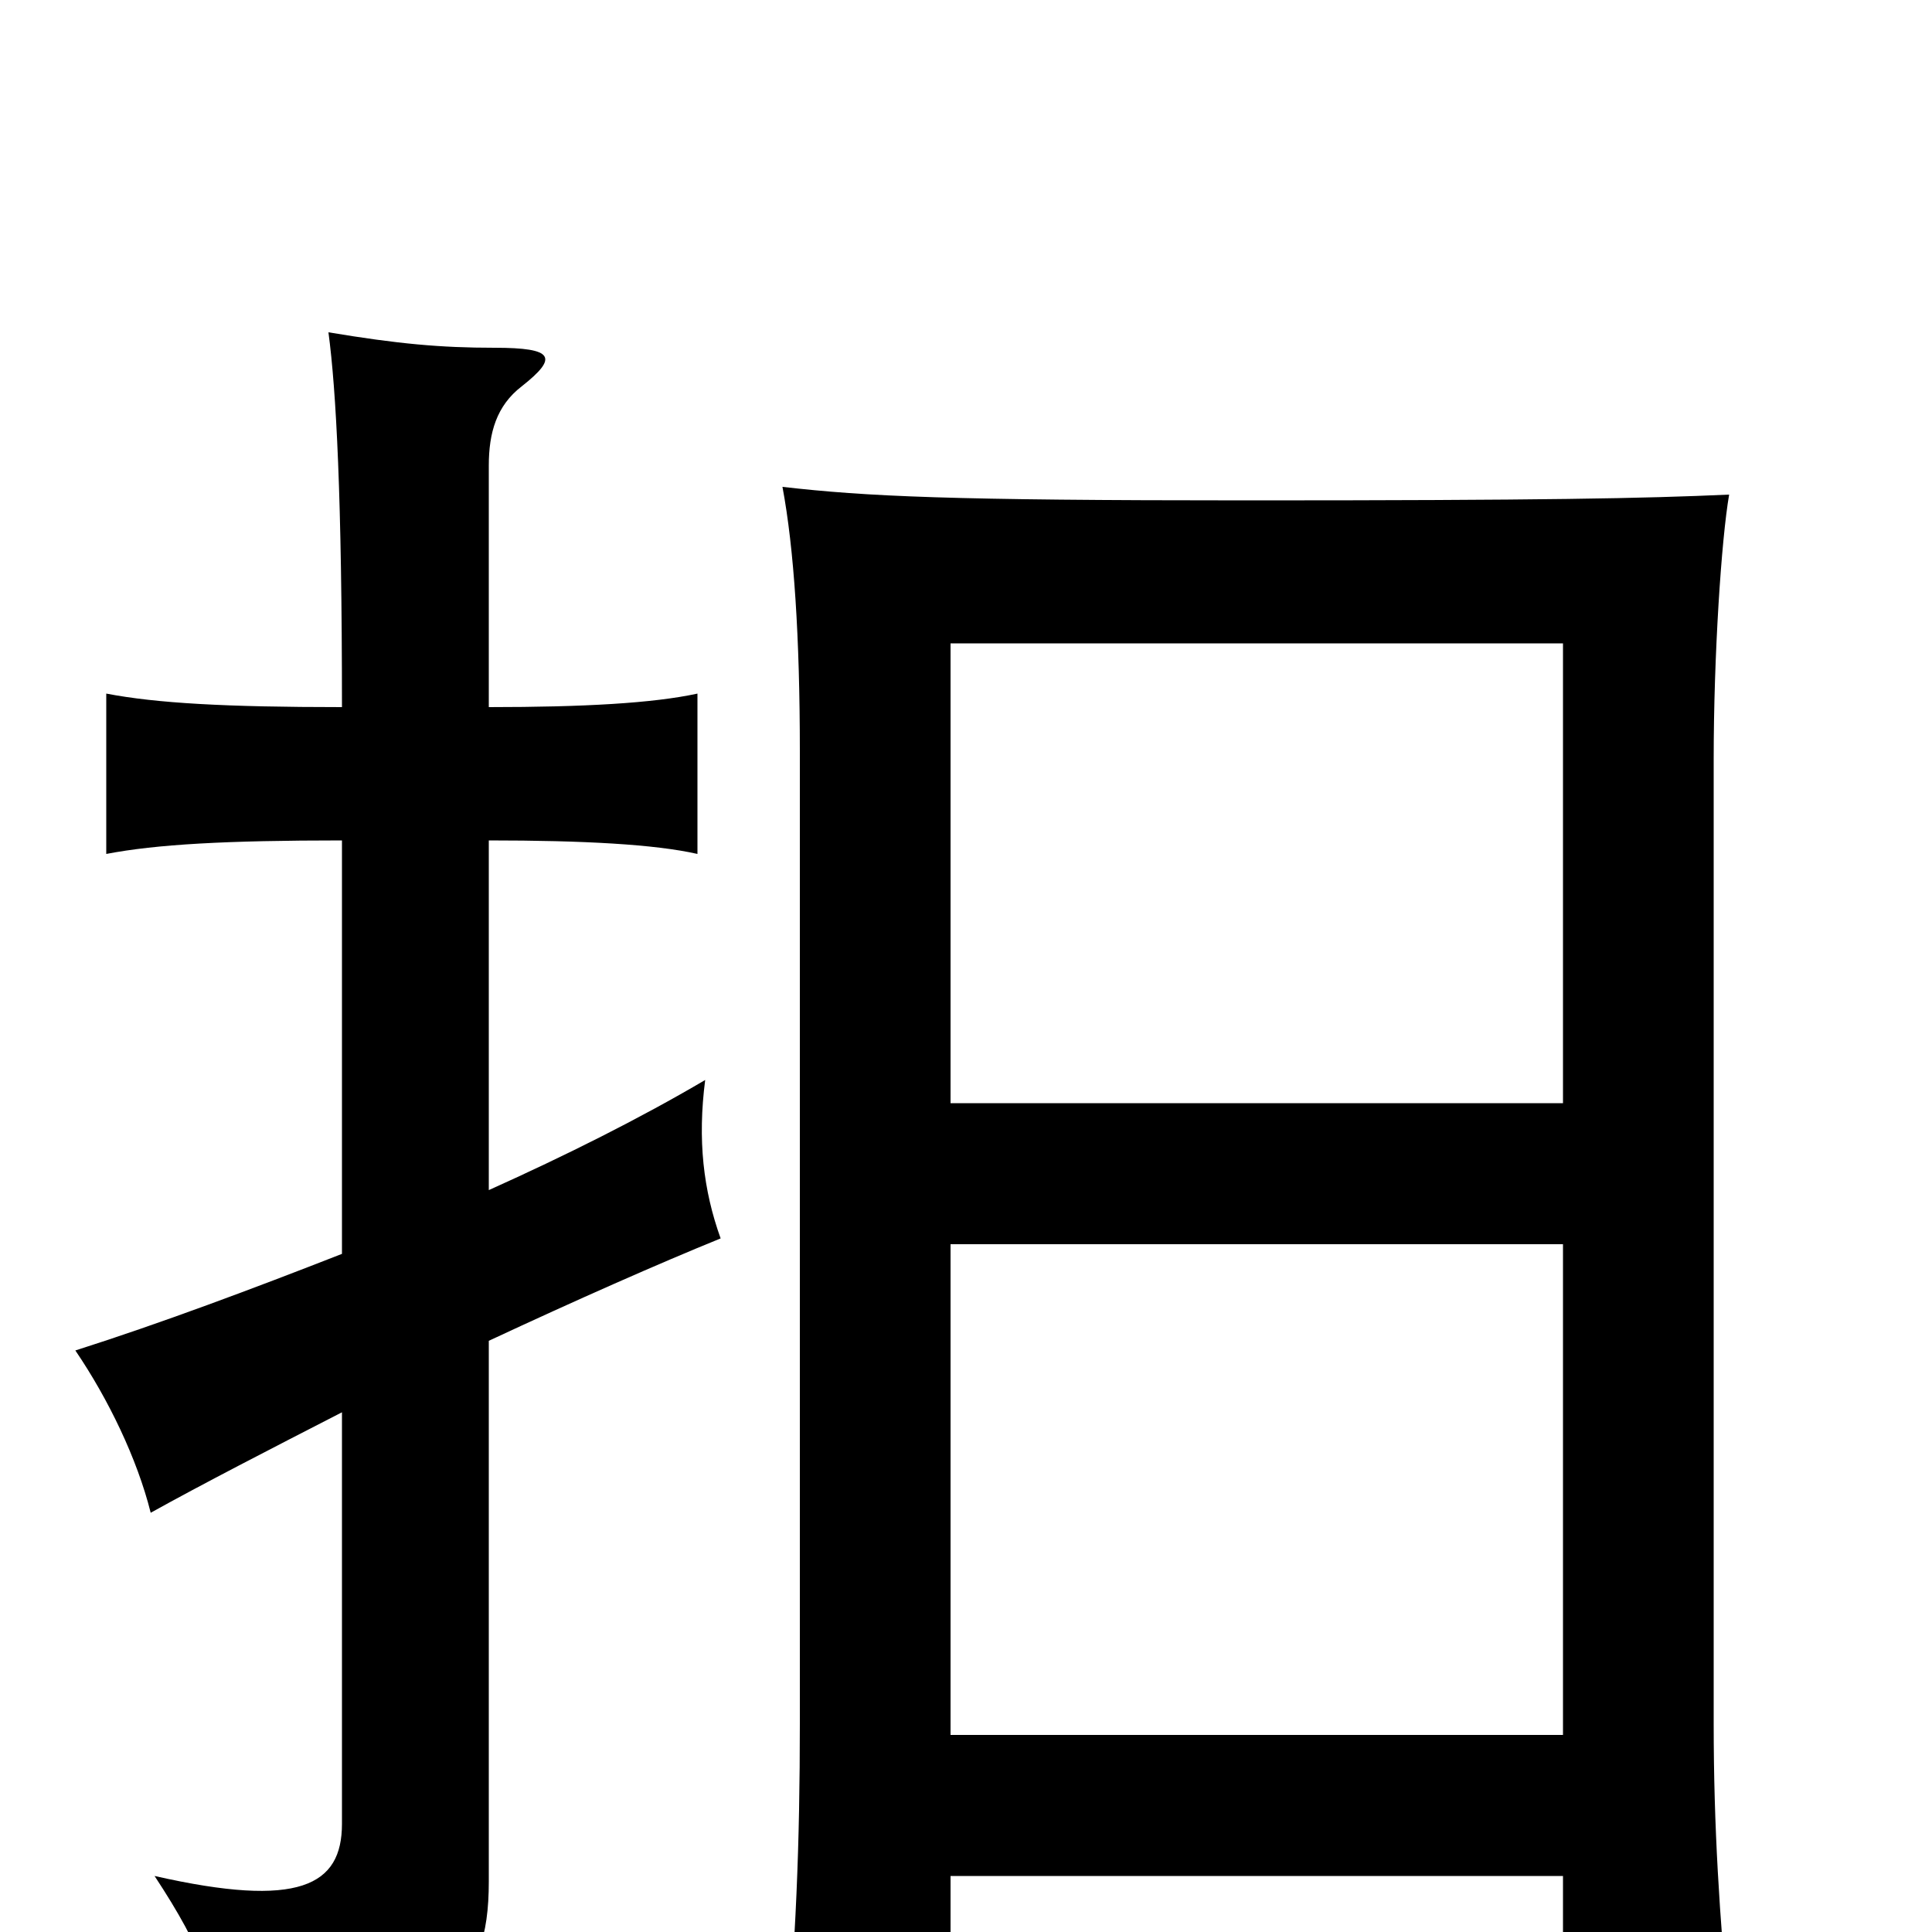 <svg xmlns="http://www.w3.org/2000/svg" viewBox="0 -1000 1000 1000">
	<path fill="#000000" d="M177 -565V-351C131 -333 83 -315 39 -301C56 -276 71 -245 78 -217C105 -232 140 -250 177 -269V-56C177 -24 155 -12 80 -29C105 9 114 32 116 72C230 51 253 30 253 -26V-306C298 -327 341 -346 373 -359C364 -384 361 -410 365 -441C331 -421 293 -402 253 -384V-565C302 -565 339 -563 361 -558V-641C338 -636 302 -634 253 -634V-759C253 -776 257 -790 270 -800C289 -815 287 -820 256 -820C228 -820 206 -822 170 -828C174 -798 177 -743 177 -634C117 -634 81 -636 55 -641V-558C81 -563 117 -565 177 -565ZM492 -29H809V46H895C890 -9 887 -54 887 -108V-607C887 -661 891 -721 895 -744C851 -742 799 -741 645 -741C491 -741 449 -743 405 -748C411 -716 414 -670 414 -611V-108C414 -46 412 6 406 70H492ZM809 -429H492V-667H809ZM492 -356H809V-102H492Z"/>
</svg>
